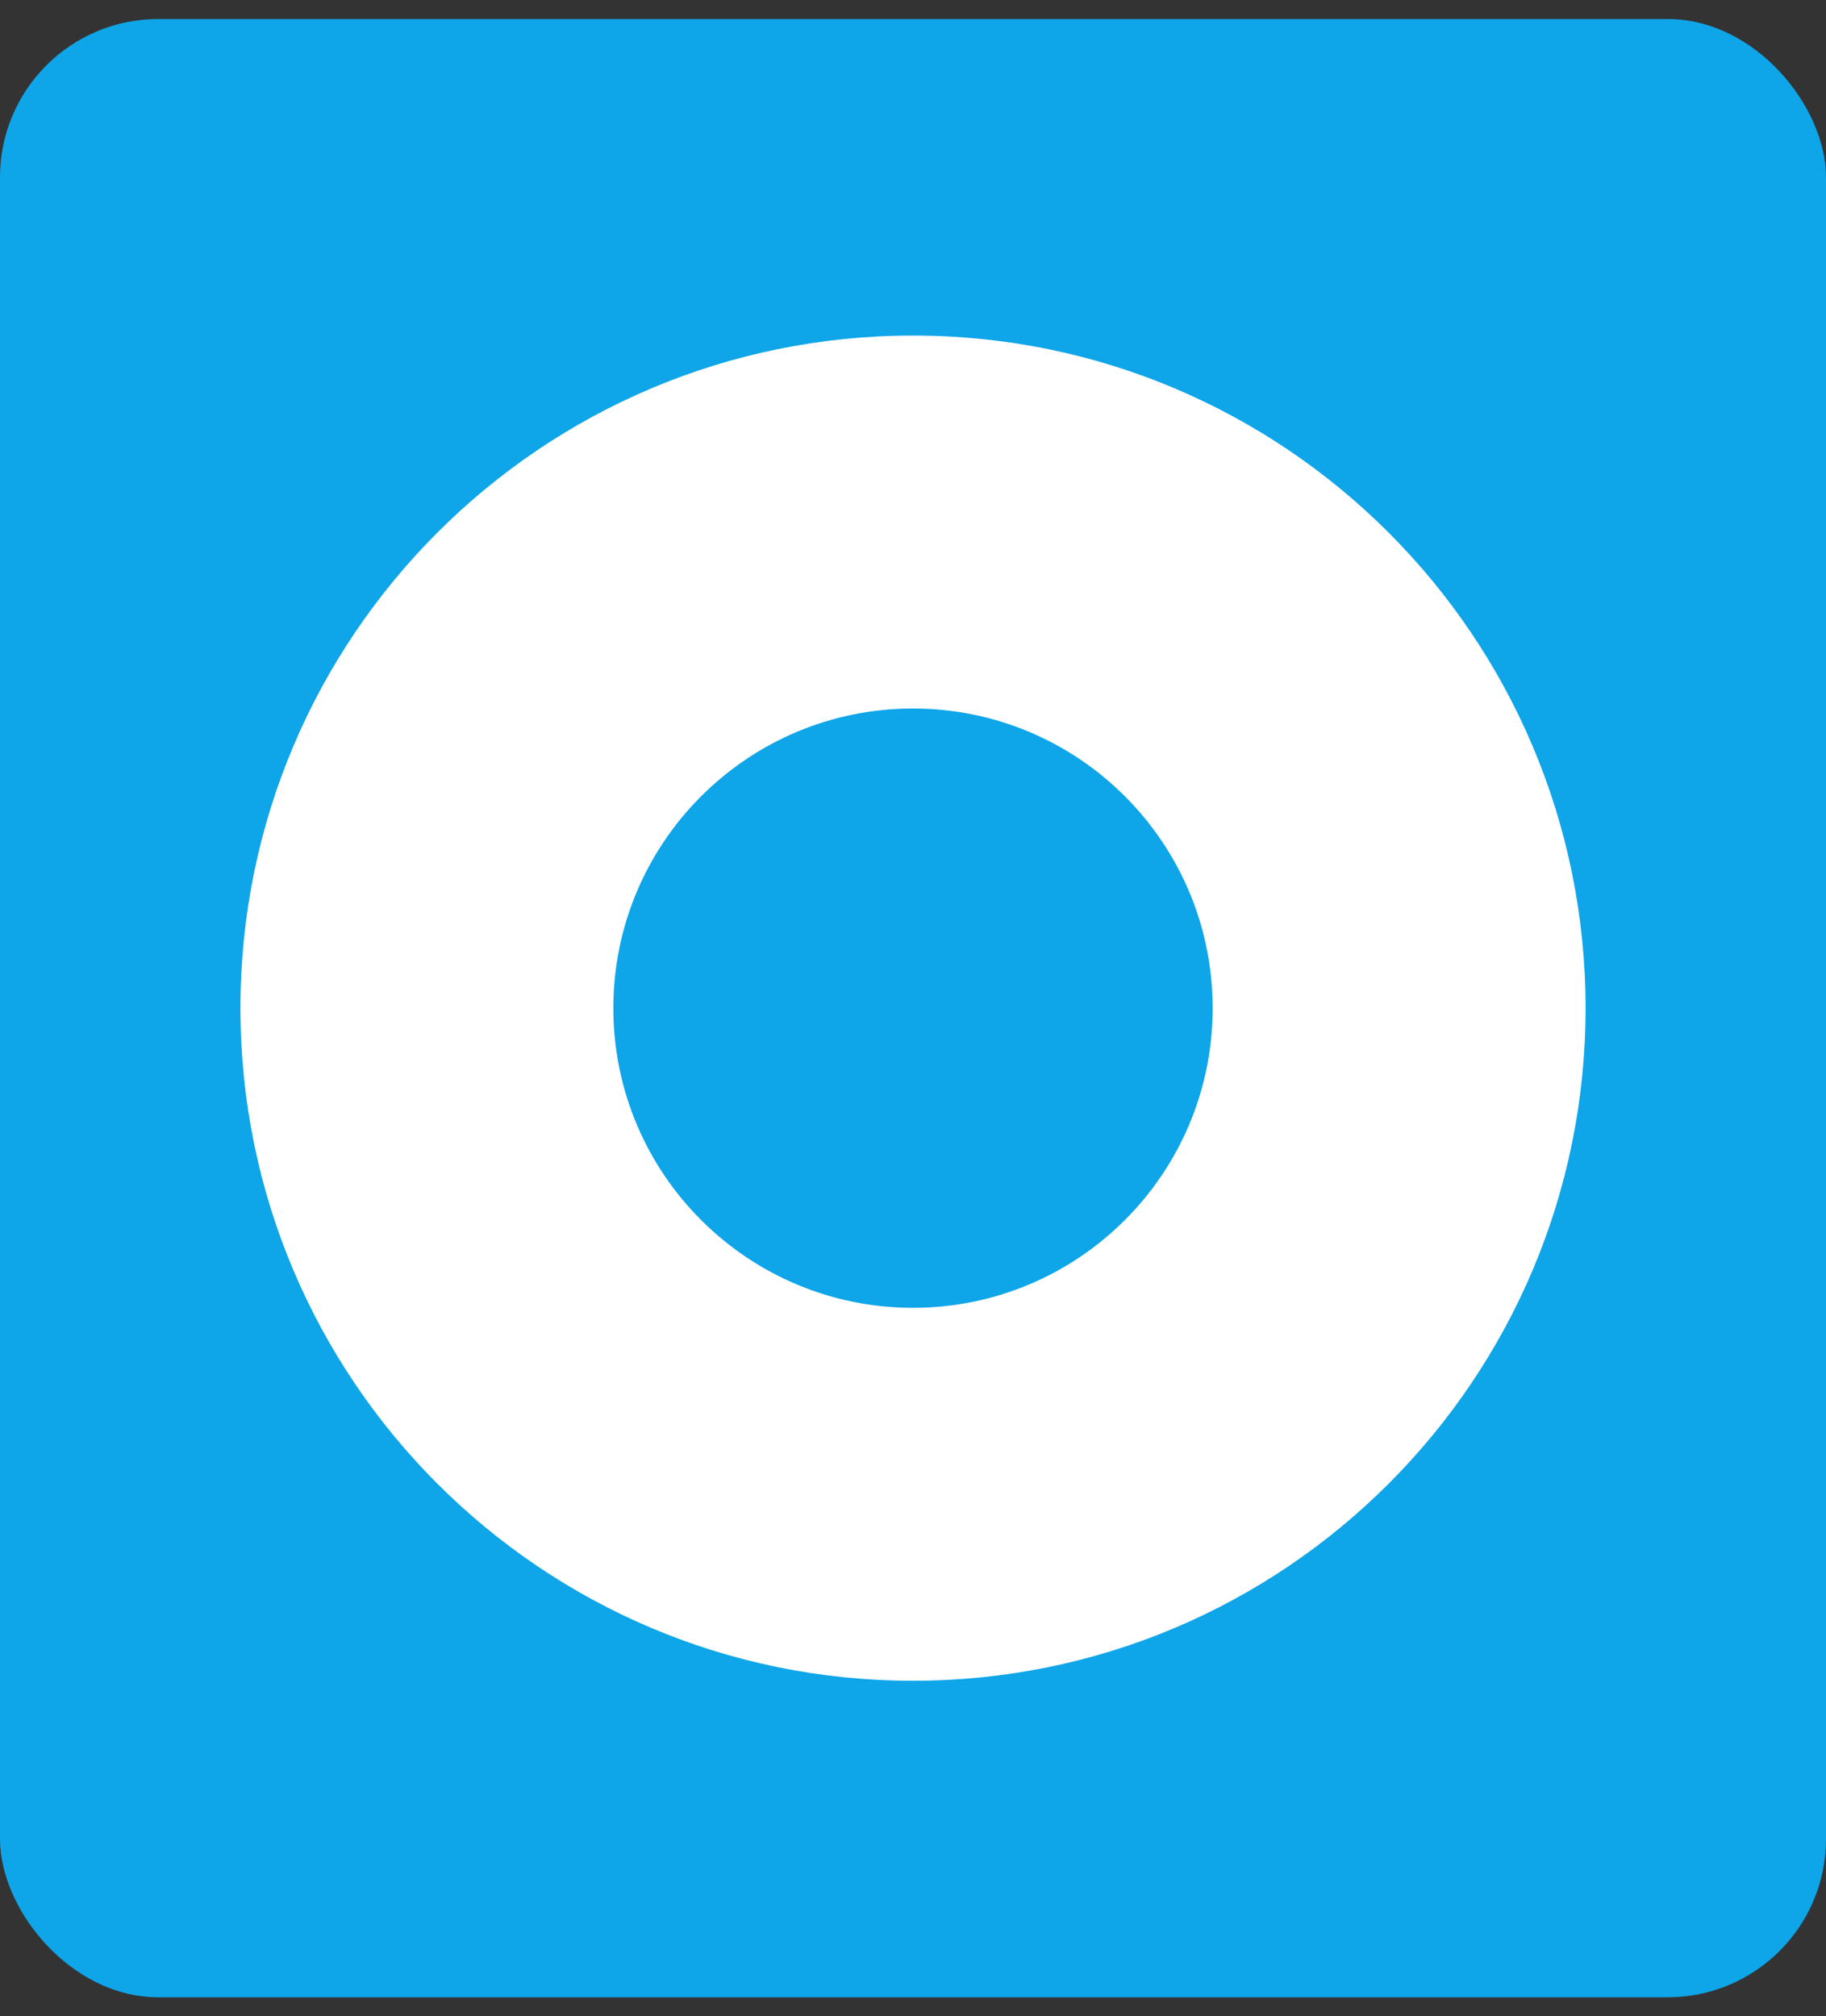 <svg width="48" height="53" viewBox="0 0 48 53" fill="none" xmlns="http://www.w3.org/2000/svg">
<rect x="0" y="0" width="48" height="53" fill="#333333" stroke="none"/>
<rect y="0.5" width="48" height="52" rx="4.16" fill="#0EA5E9"/>
<path d="M41.68 26.5C41.68 36.265 33.764 44.18 24 44.18C14.236 44.18 6.32 36.265 6.32 26.5C6.32 16.736 14.236 8.82 24 8.82C33.764 8.82 41.68 16.736 41.68 26.5ZM16.123 26.5C16.123 30.85 19.65 34.377 24 34.377C28.35 34.377 31.877 30.85 31.877 26.5C31.877 22.15 28.35 18.624 24 18.624C19.65 18.624 16.123 22.15 16.123 26.5Z" fill="white"/>
</svg>
